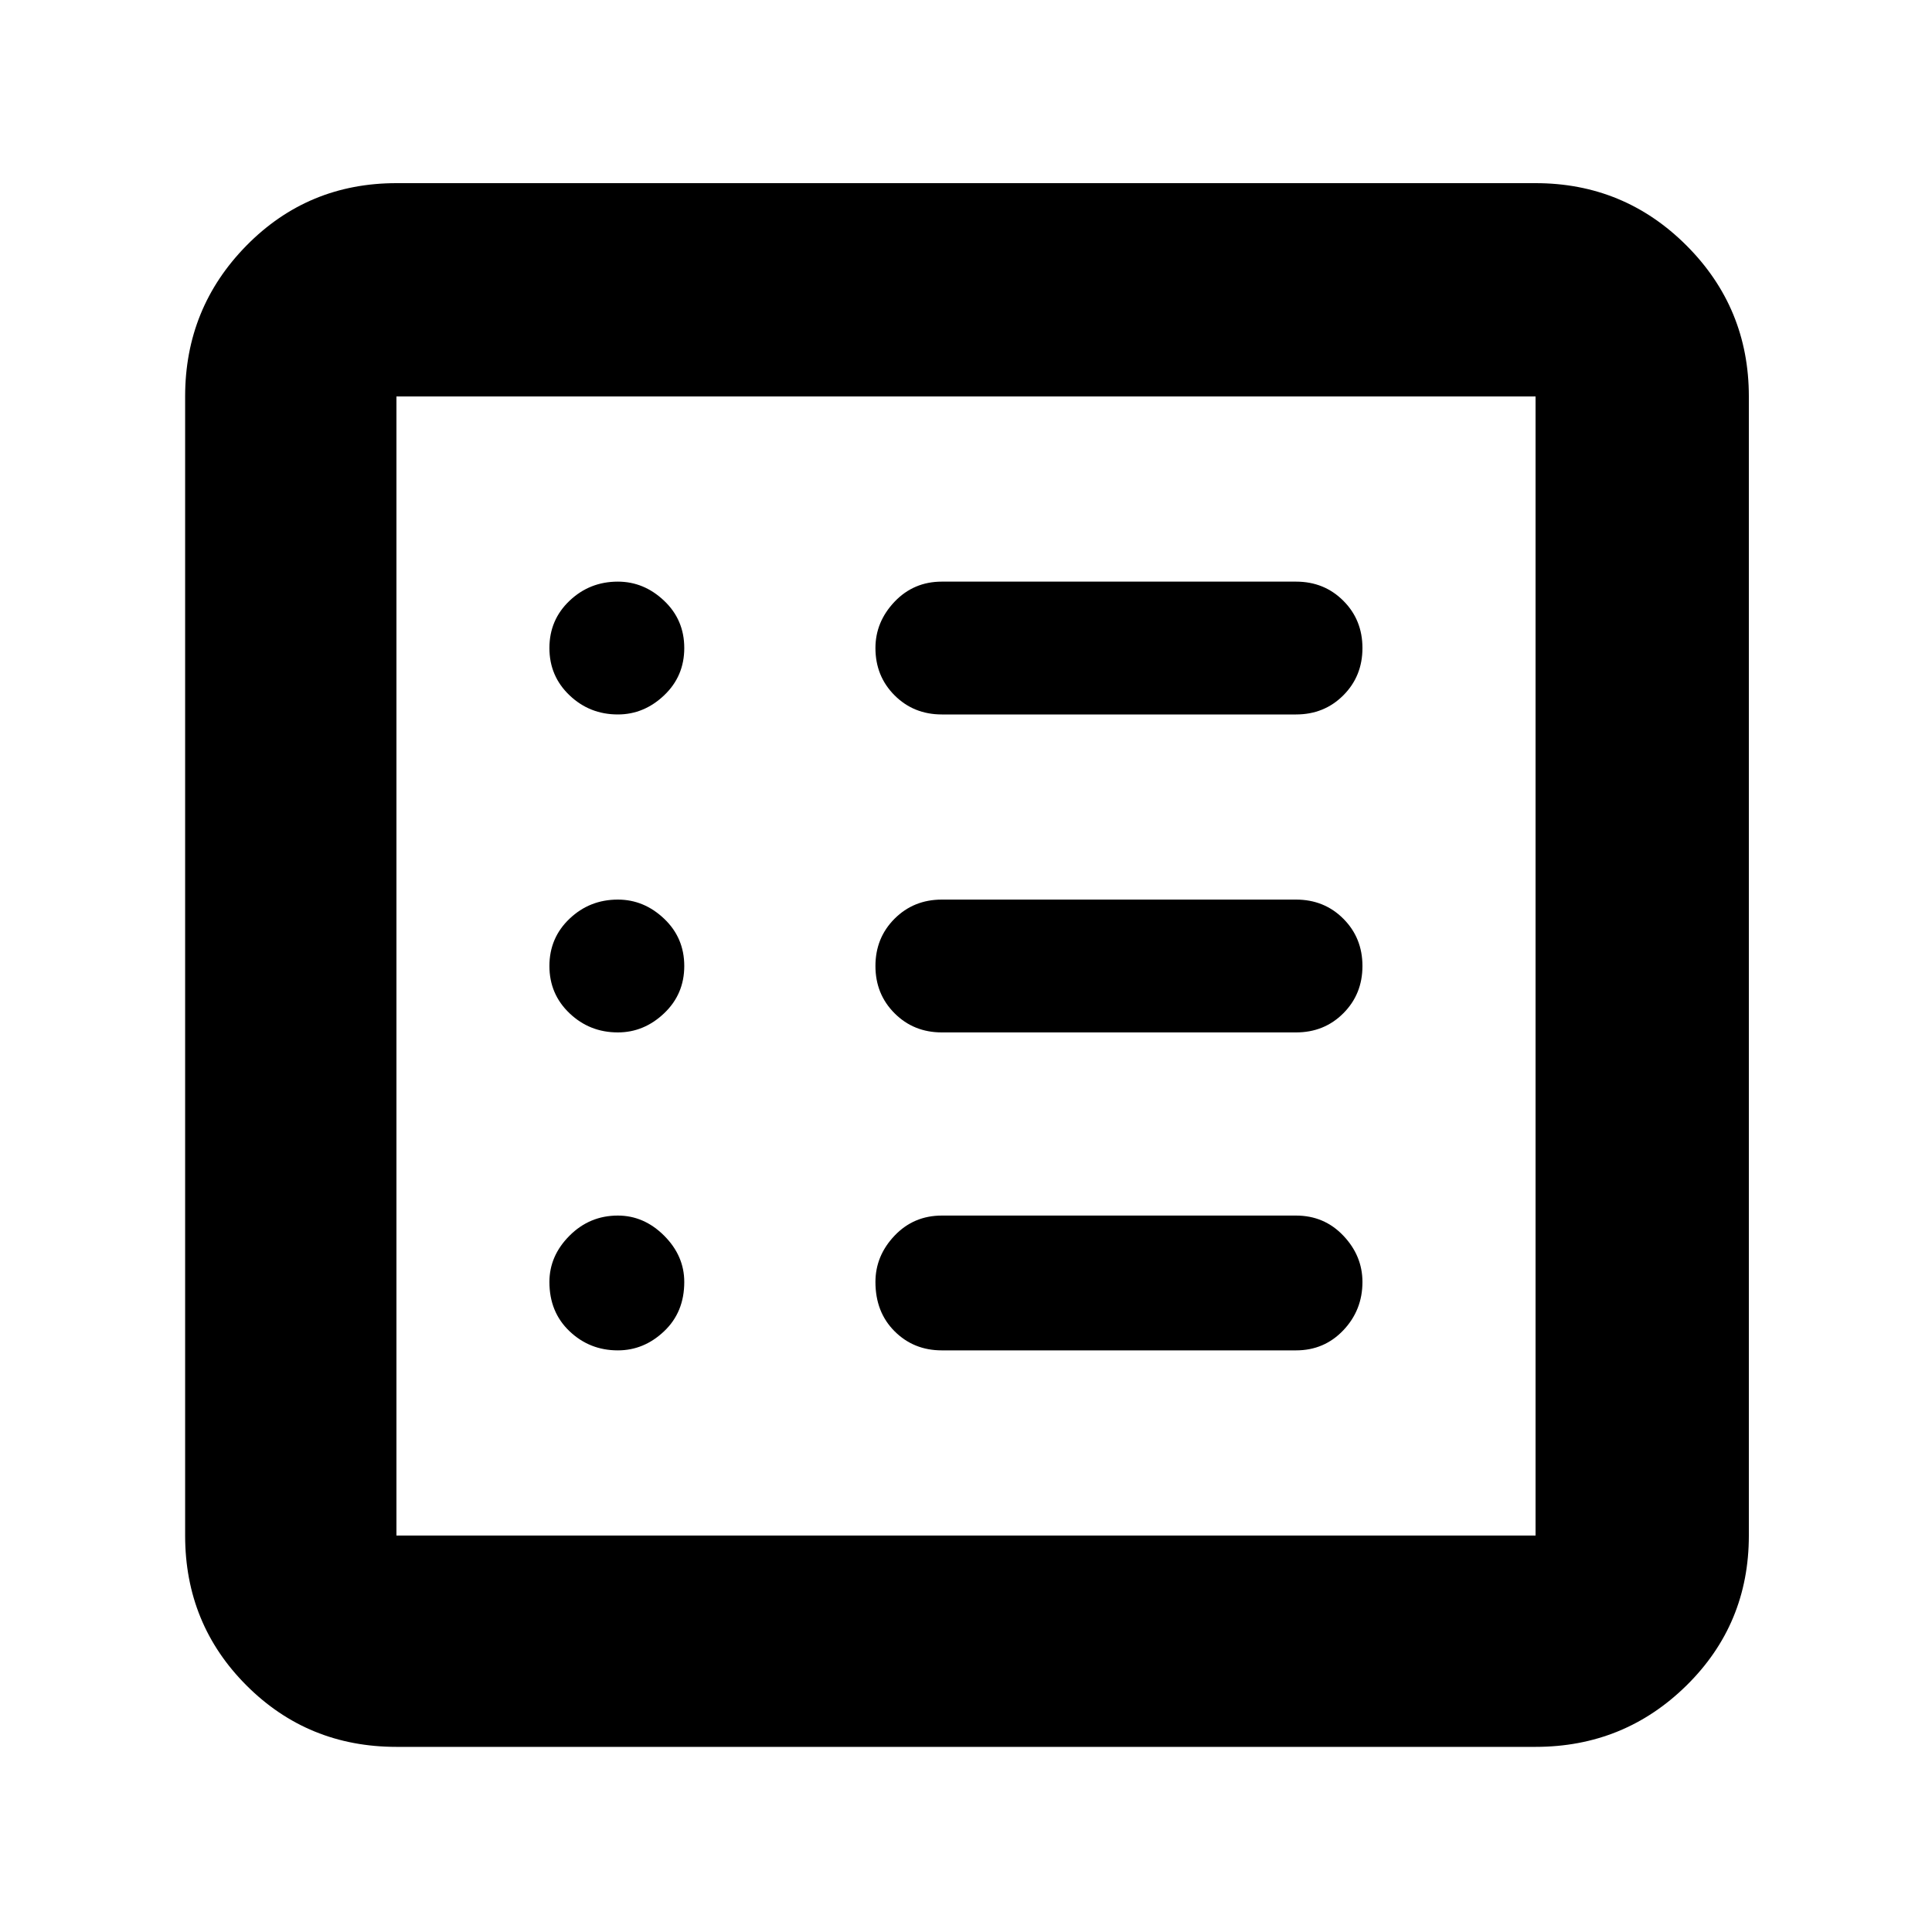 <svg xmlns="http://www.w3.org/2000/svg" height="40" width="40"><path d="M8.208 36.167q-1.833 0-3.104-1.271-1.271-1.271-1.271-3.104V8.208q0-1.833 1.271-3.125 1.271-1.291 3.104-1.291h23.584q1.833 0 3.125 1.291 1.291 1.292 1.291 3.125v23.584q0 1.833-1.291 3.104-1.292 1.271-3.125 1.271Zm0-4.375h23.584V8.208H8.208v23.584Zm4.584-3.834q.541 0 .958-.396.417-.395.417-1.02 0-.542-.417-.959-.417-.416-.958-.416-.584 0-1 .416-.417.417-.417.959 0 .625.417 1.02.416.396 1 .396Zm0-6.583q.541 0 .958-.396.417-.396.417-.979t-.417-.979q-.417-.396-.958-.396-.584 0-1 .396-.417.396-.417.979t.417.979q.416.396 1 .396Zm0-6.583q.541 0 .958-.396.417-.396.417-.979 0-.584-.417-.979-.417-.396-.958-.396-.584 0-1 .396-.417.395-.417.979 0 .583.417.979.416.396 1 .396ZM19.5 27.958h7.333q.584 0 .979-.416.396-.417.396-1 0-.542-.396-.959-.395-.416-.979-.416H19.5q-.583 0-.979.416-.396.417-.396.959 0 .625.396 1.02.396.396.979.396Zm0-6.583h7.333q.584 0 .979-.396.396-.396.396-.979t-.396-.979q-.395-.396-.979-.396H19.5q-.583 0-.979.396t-.396.979q0 .583.396.979t.979.396Zm0-6.583h7.333q.584 0 .979-.396.396-.396.396-.979 0-.584-.396-.979-.395-.396-.979-.396H19.5q-.583 0-.979.416-.396.417-.396.959 0 .583.396.979t.979.396Zm-11.292 17V8.208v23.584Z"/></svg>